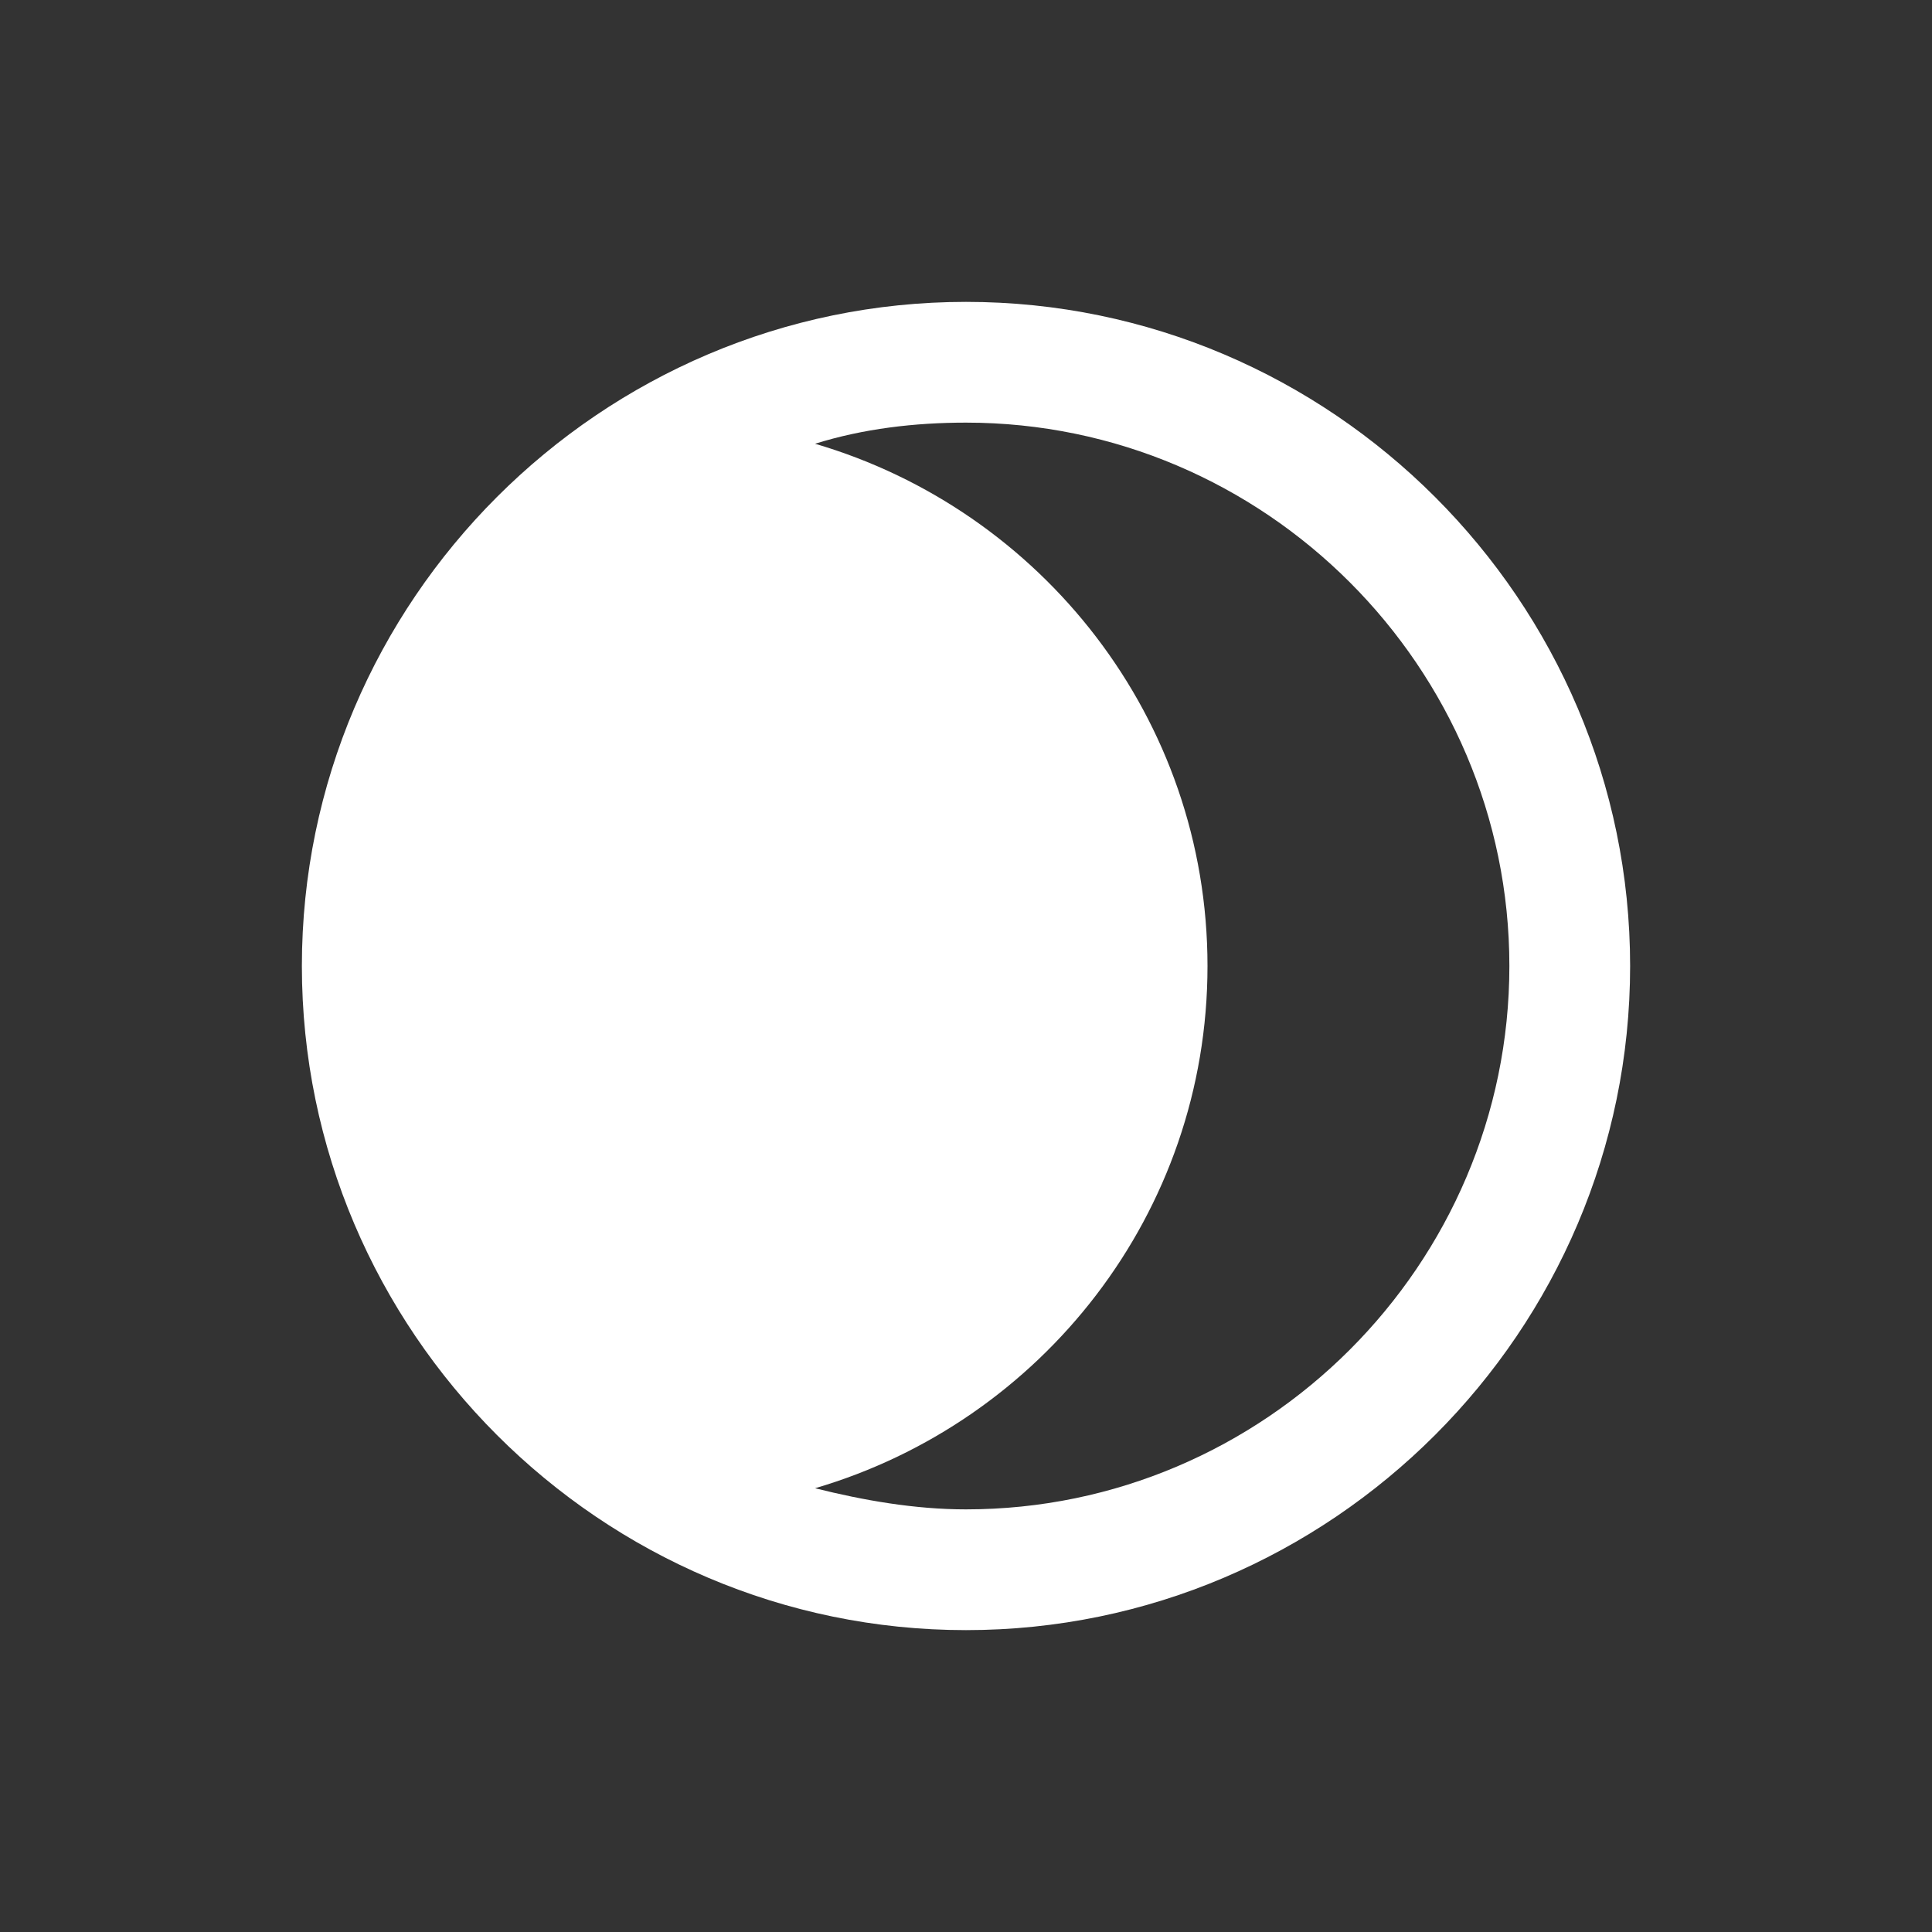 <!-- Generator: Adobe Illustrator 19.1.0, SVG Export PlugIn . SVG Version: 6.00 Build 0)  --><svg version="1.1" id="Layer_3" xmlns="http://www.w3.org/2000/svg" xmlns:xlink="http://www.w3.org/1999/xlink" x="0px" y="0px" viewBox="0 0 64 64" style="enable-background:new 0 0 64 64;" xml:space="preserve">
<rect x="0" y="0" width="64" height="64" fill="#333333" stroke="none"/>
<path fill="#fff" d="M32,10c-12.1,0-22,9.9-22,22c0,12.1,9.9,22,22,22c12.1,0,22-9.9,22-22C54,19.9,44.1,10,32,10z M32,50
	c-1.7,0-3.4-0.3-5-0.7c7.5-2.2,13-9.1,13-17.3c0-8.2-5.5-15.1-13-17.3c1.6-0.5,3.3-0.7,5-0.7c9.9,0,18,8.1,18,18S41.9,50,32,50z"></path>
</svg>